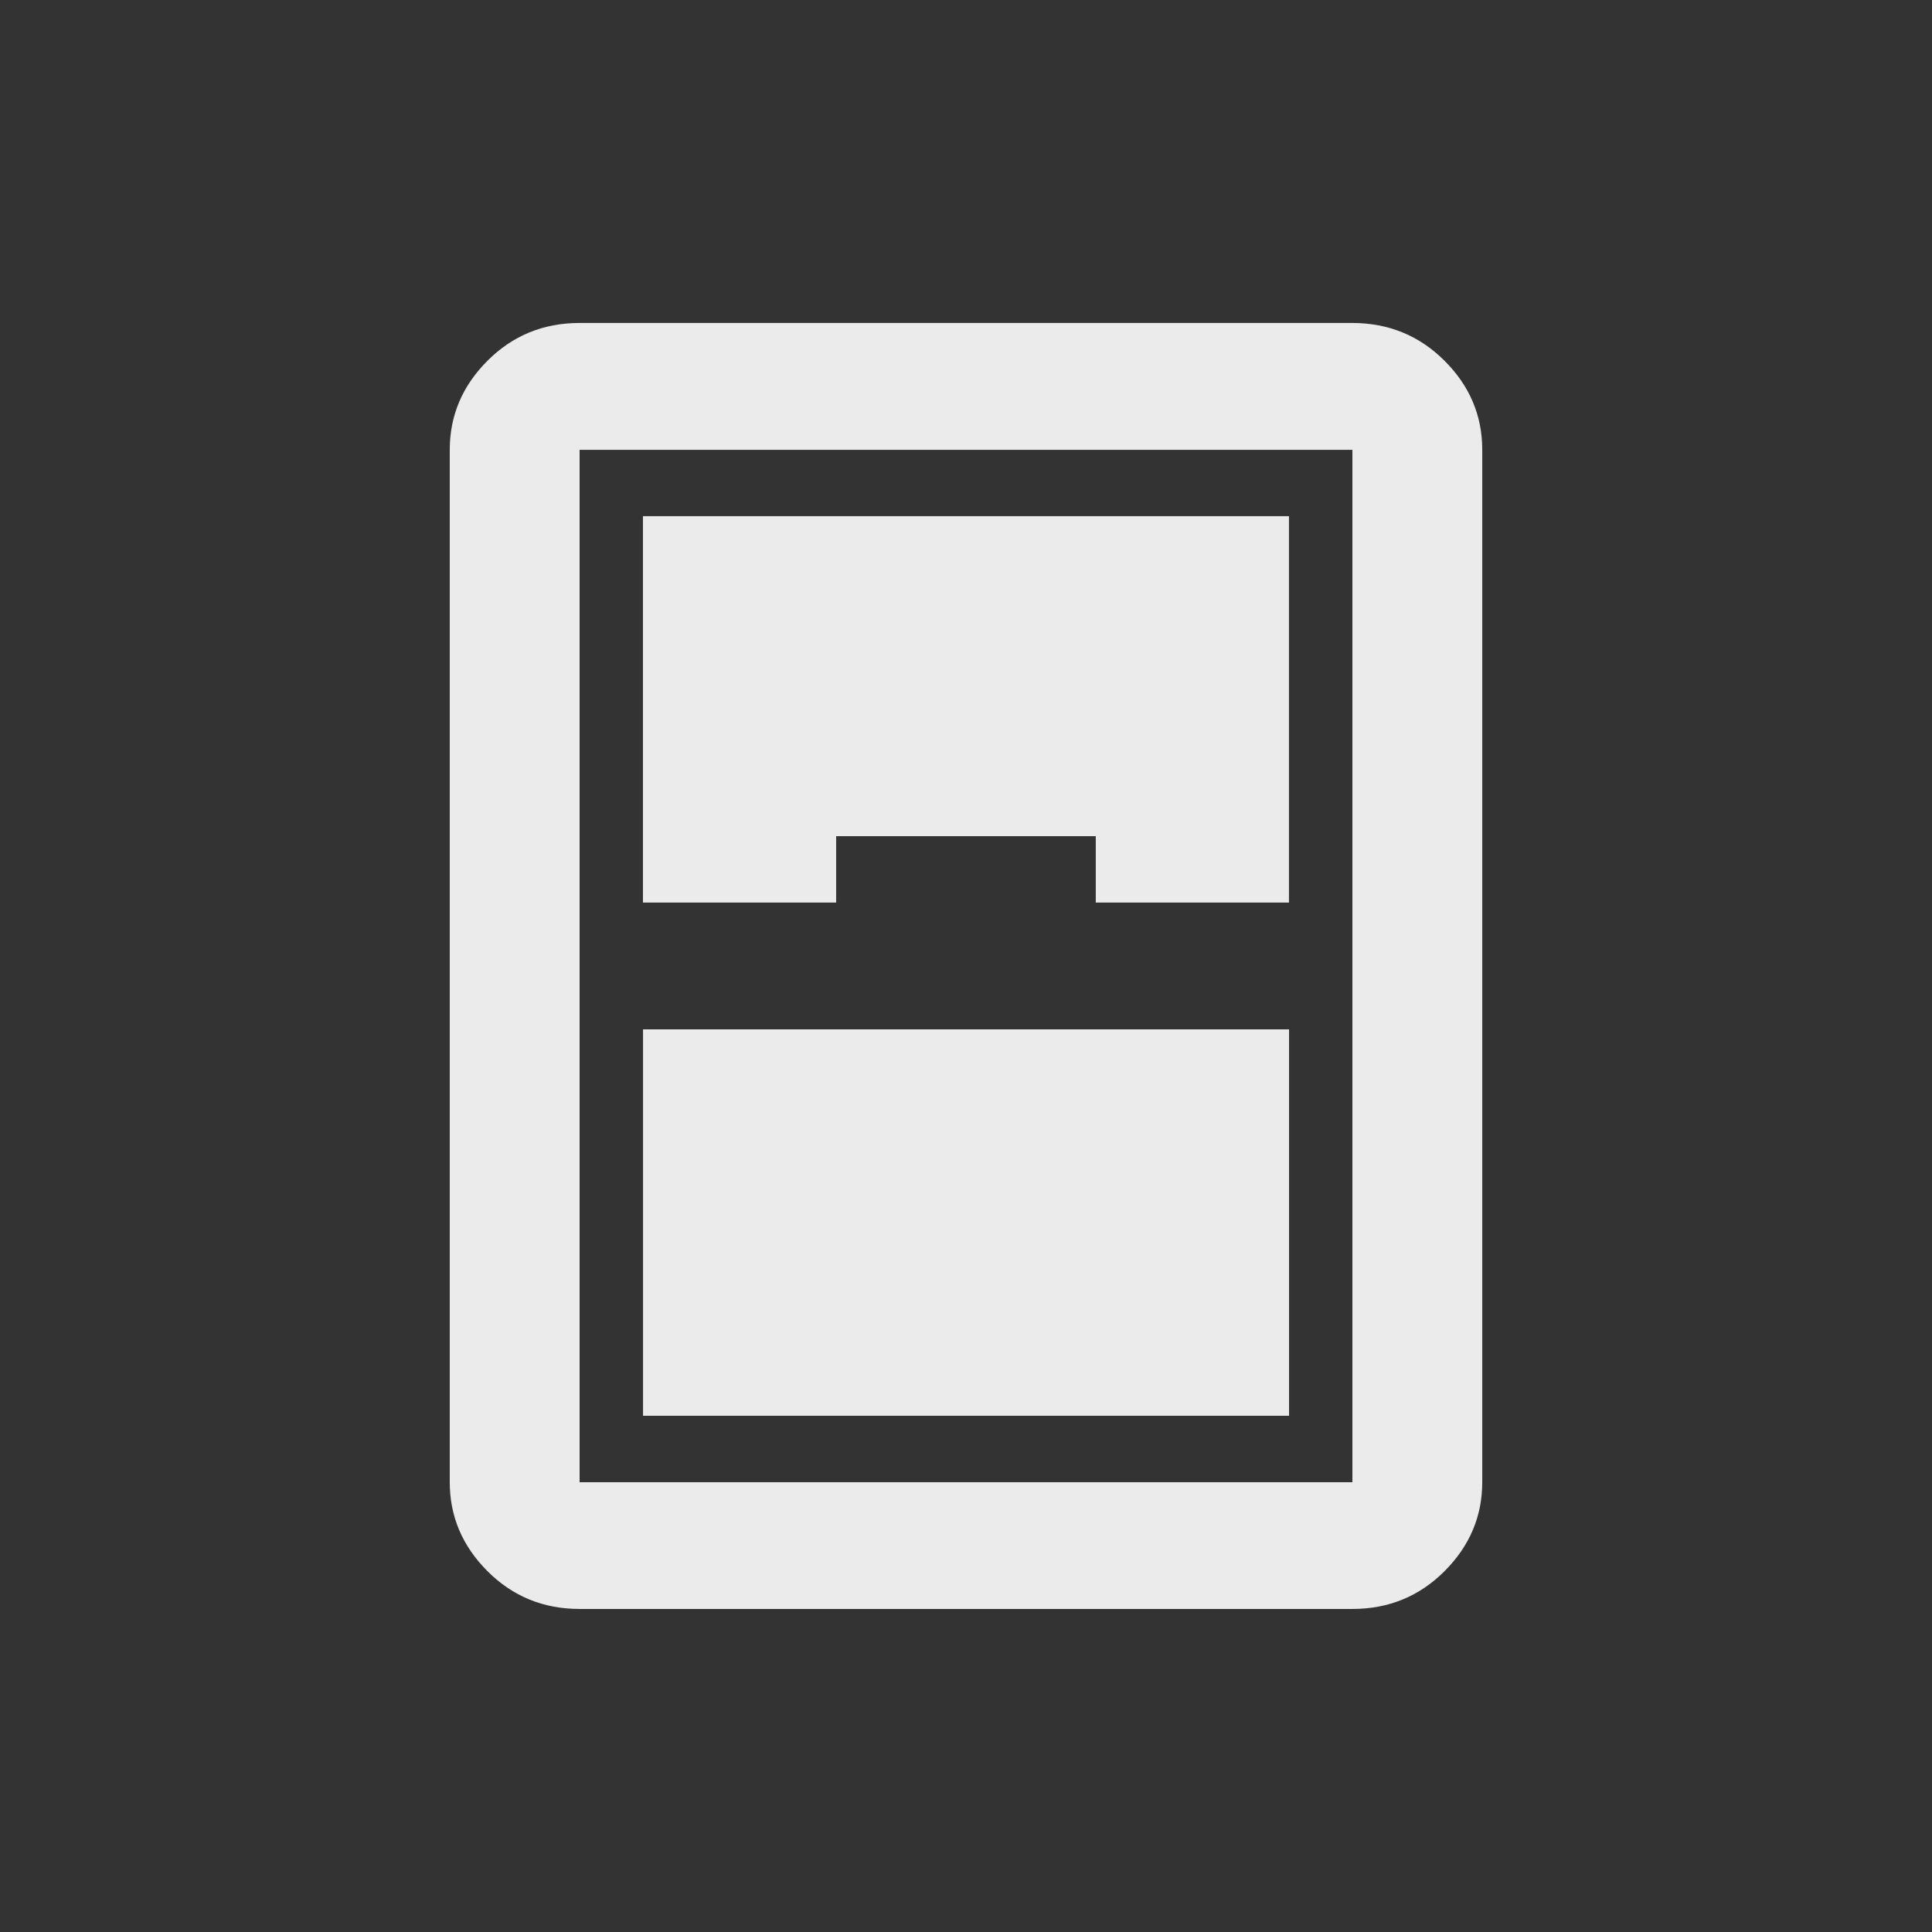 <!-- Generated by IcoMoon.io -->
<svg version="1.1" xmlns="http://www.w3.org/2000/svg" width="24" height="24" viewBox="0 0 24 24">
<rect x="0" y="0" width="24" height="24" fill="#333333" stroke="none"/>
<title>sensor_window</title>
<path fill="#ebebeb" d="M16.8 5.588v12.825h-9.6v-12.825h9.6zM16.8 4.012h-9.6q-0.675 0-1.144 0.469t-0.469 1.106v12.825q0 0.637 0.469 1.106t1.144 0.469h9.6q0.675 0 1.144-0.469t0.469-1.106v-12.825q0-0.638-0.469-1.106t-1.144-0.469v0zM7.988 17.587h8.025v-4.8h-8.025v4.8zM10.387 10.387h3.225v0.825h2.4v-4.8h-8.025v4.8h2.4v-0.825z"></path>
</svg>
